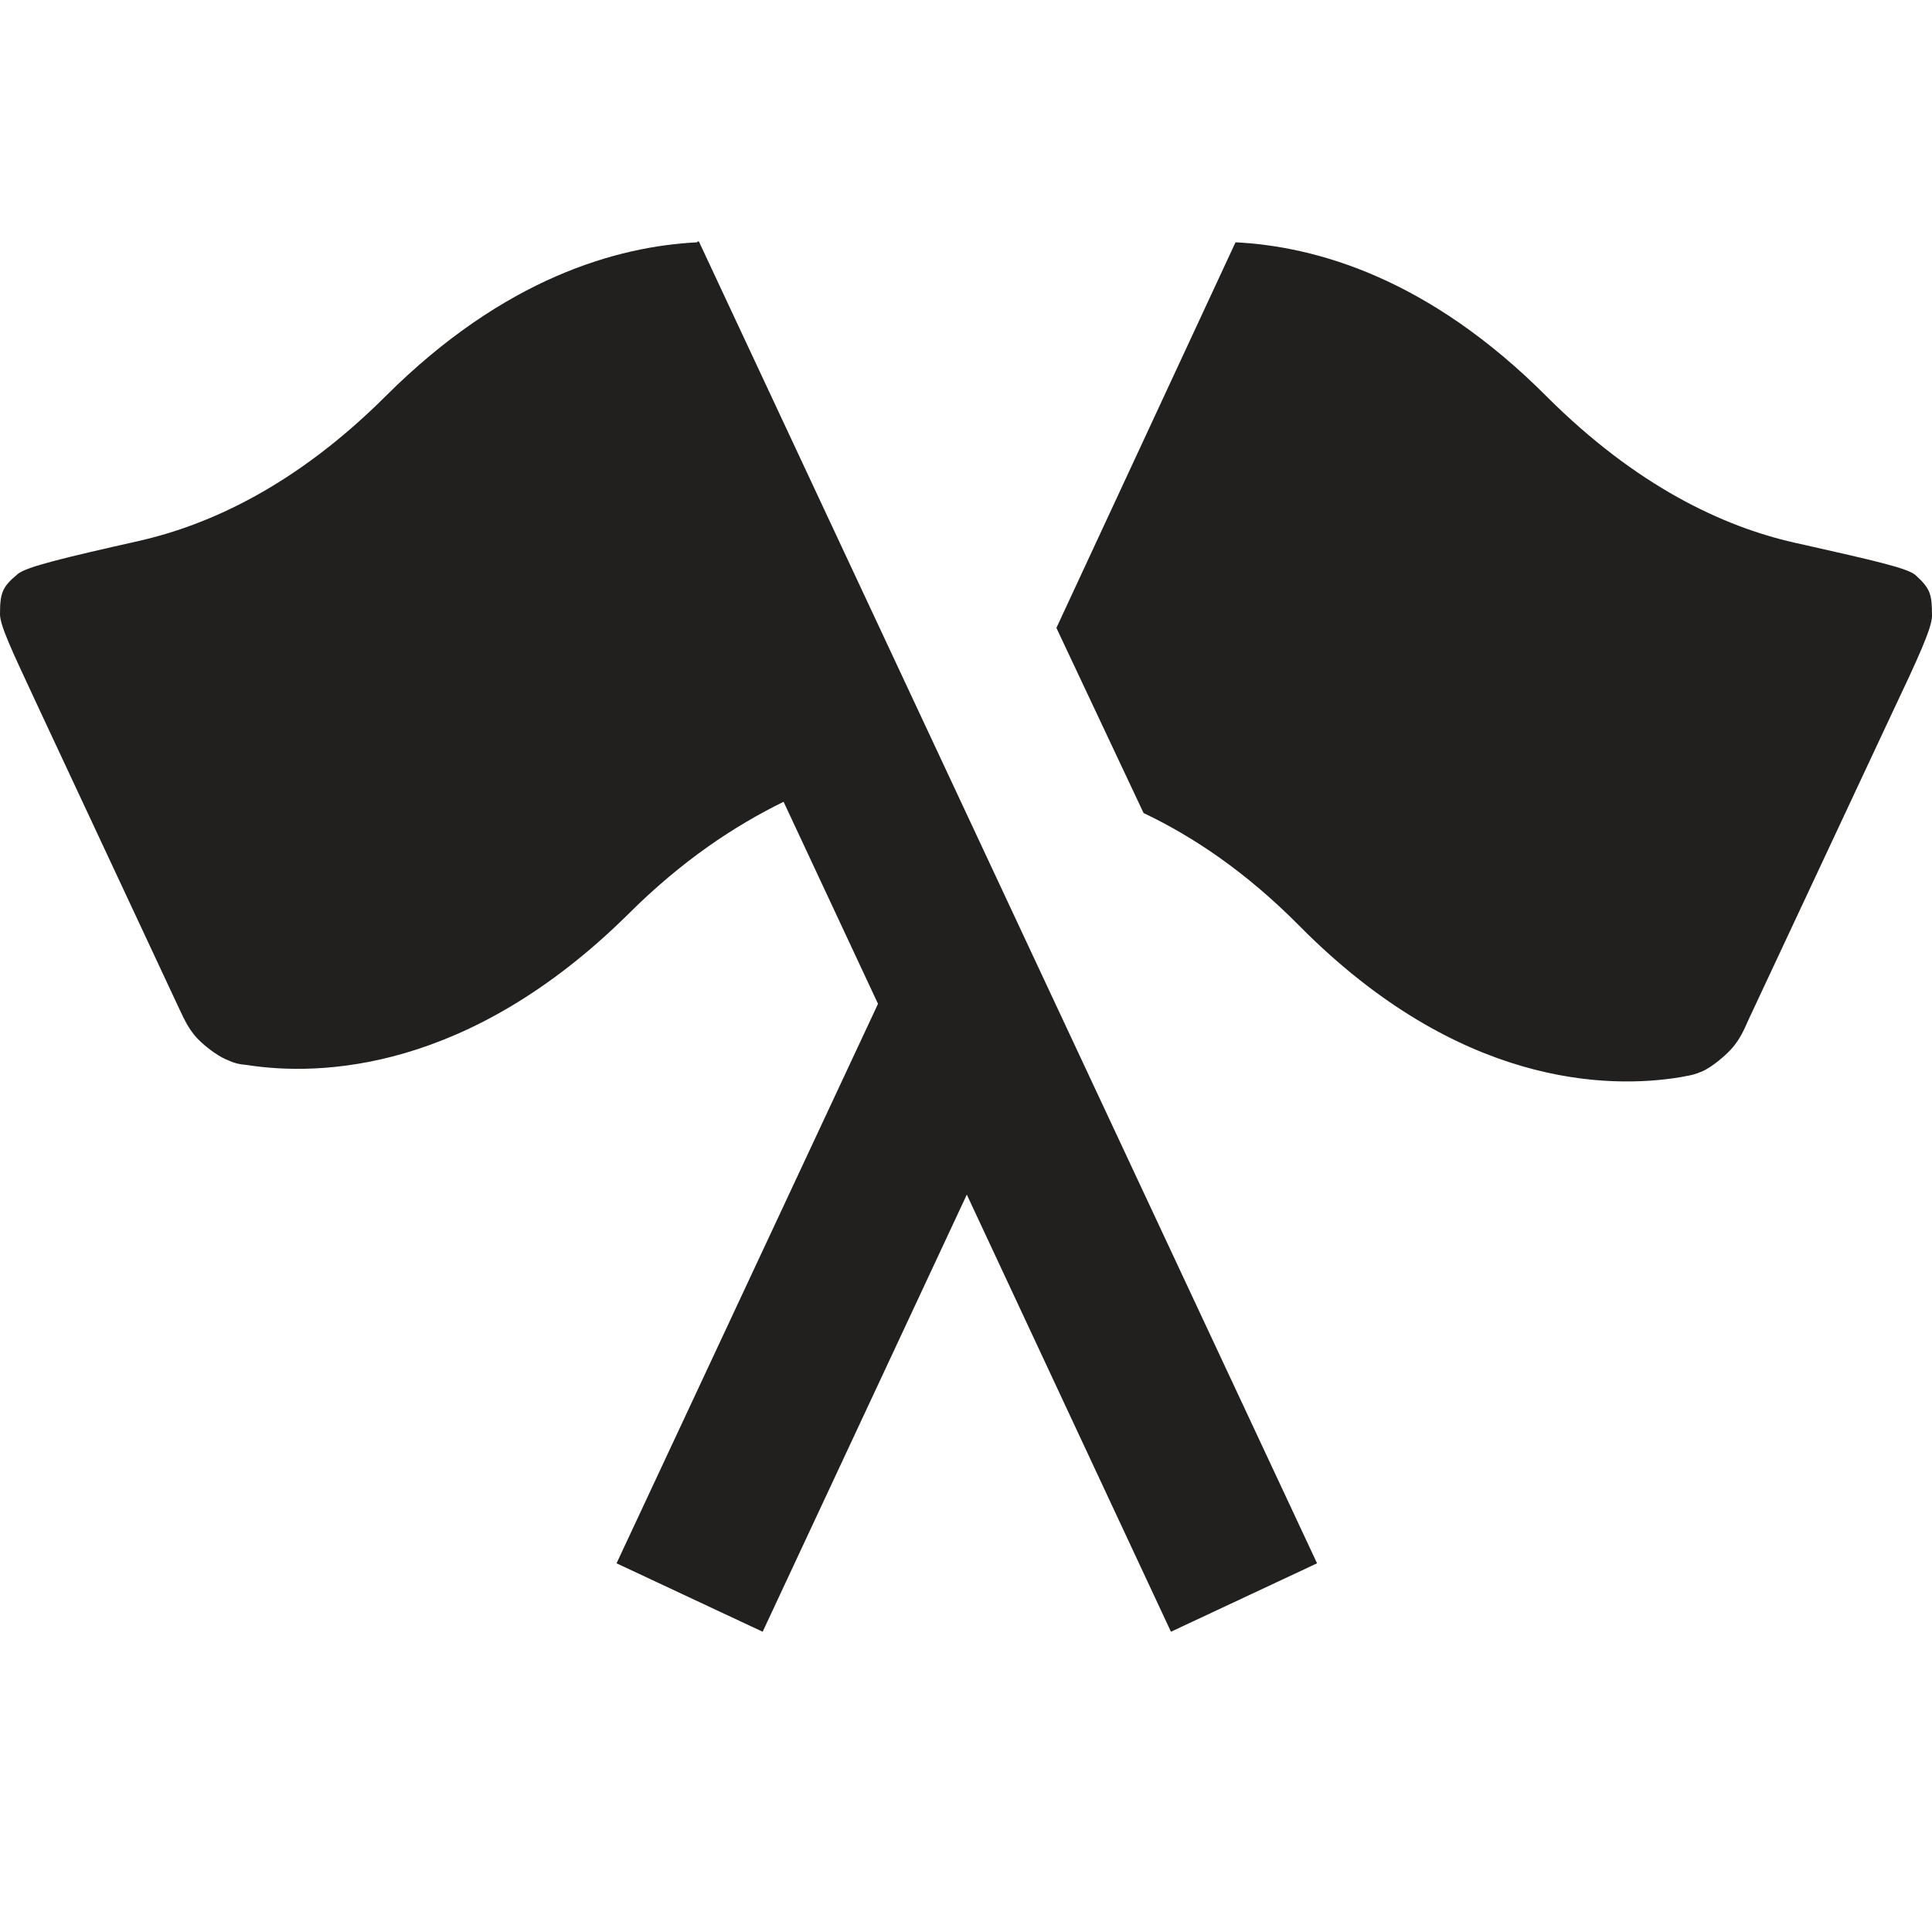 <svg width="24" height="24" viewBox="0 0 24 24" fill="none" xmlns="http://www.w3.org/2000/svg">
<path fill-rule="evenodd" clip-rule="evenodd" d="M4.792 4.92C6.266 3.45 7.669 3.06 8.662 3.01V3H8.682L16.361 19.42L14.546 20.27L12.01 14.84L9.474 20.27L7.659 19.42L10.907 12.47L9.734 9.96C9.123 10.26 8.471 10.69 7.8 11.36C5.815 13.32 3.97 13.37 3.068 13.23C2.967 13.22 2.917 13.21 2.807 13.16C2.687 13.11 2.496 12.96 2.416 12.86C2.336 12.76 2.296 12.68 2.226 12.53L0.501 8.84C0.471 8.775 0.442 8.714 0.415 8.655C0.141 8.068 0 7.766 0 7.63C0 7.36 0.03 7.29 0.221 7.13C0.331 7.04 0.792 6.93 1.724 6.72C2.607 6.52 3.679 6.03 4.792 4.92ZM22.434 6.773C23.267 6.961 23.685 7.055 23.79 7.14C23.98 7.31 24 7.38 24 7.65C24 7.8 23.83 8.17 23.489 8.89L21.724 12.66C21.654 12.82 21.614 12.9 21.534 13C21.454 13.1 21.263 13.26 21.143 13.31C21.047 13.35 21.002 13.358 20.937 13.369C20.921 13.372 20.903 13.376 20.882 13.38C19.98 13.53 18.125 13.5 16.15 11.51C15.479 10.83 14.817 10.39 14.206 10.1L13.123 7.8L15.348 3.01C16.341 3.06 17.744 3.45 19.218 4.93C20.331 6.04 21.404 6.54 22.286 6.74C22.337 6.751 22.386 6.762 22.434 6.773Z" fill="#21201F"/>
</svg>
